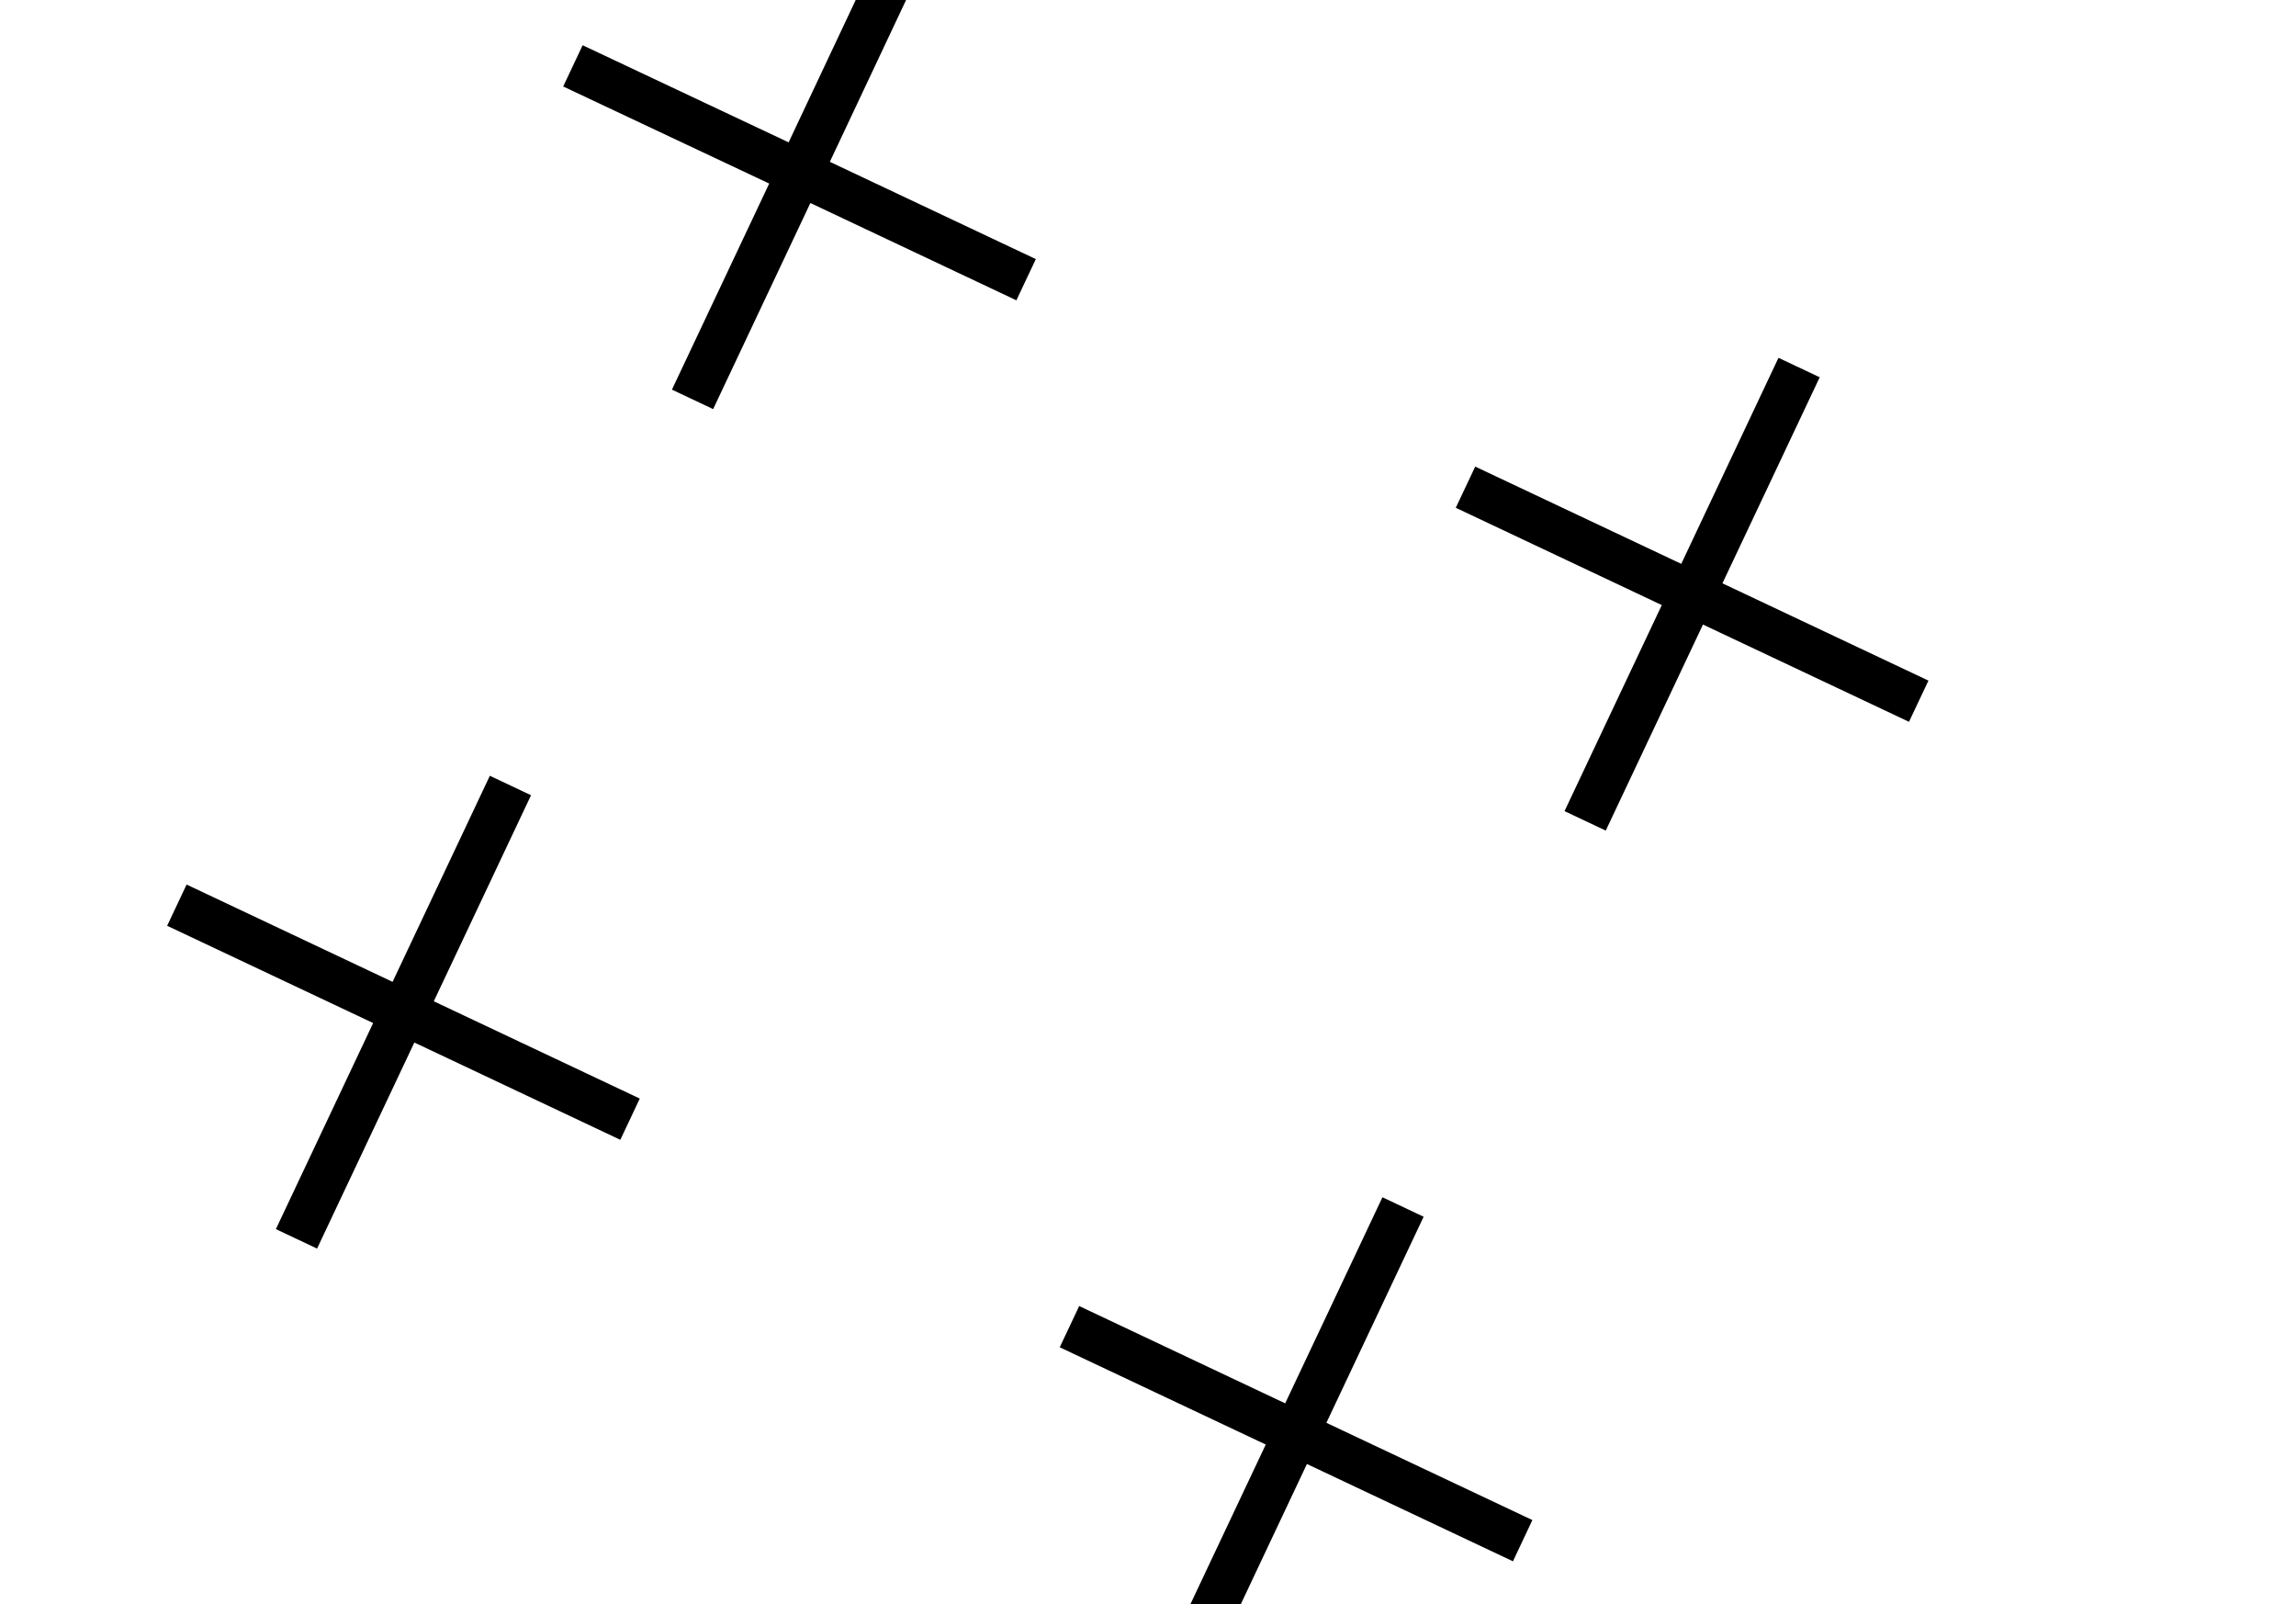 <svg width="63" height="44" viewBox="0 0 63 44" fill="none" xmlns="http://www.w3.org/2000/svg">
<g clip-path="url(#clip0_1402_47285)">
<path d="M28.422 7.107L22.77 4.439L25.434 -1.214L24.303 -1.748L21.639 3.905L15.987 1.241L15.453 2.372L21.106 5.035L18.437 10.688L19.568 11.222L22.236 5.569L27.889 8.238L28.422 7.107Z" fill="black"/>
<path d="M52.915 18.67L47.262 16.001L49.931 10.349L48.8 9.815L46.132 15.467L40.479 12.799L39.945 13.929L45.598 16.598L42.929 22.25L44.06 22.784L46.728 17.132L52.381 19.8L52.915 18.67Z" fill="black"/>
<path d="M17.555 30.135L11.903 27.466L14.571 21.814L13.441 21.28L10.772 26.933L5.12 24.264L4.586 25.395L10.239 28.063L7.57 33.716L8.7 34.25L11.369 28.597L17.021 31.266L17.555 30.135Z" fill="black"/>
<path d="M42.047 41.697L36.395 39.029L39.063 33.376L37.933 32.842L35.264 38.495L29.612 35.826L29.078 36.957L34.731 39.625L32.062 45.278L33.193 45.812L35.861 40.159L41.514 42.828L42.047 41.697Z" fill="black"/>
</g>
<defs>
<clipPath id="clip0_1402_47285">
<rect width="62.857" height="44" fill="white"/>
</clipPath>
</defs>
</svg>
